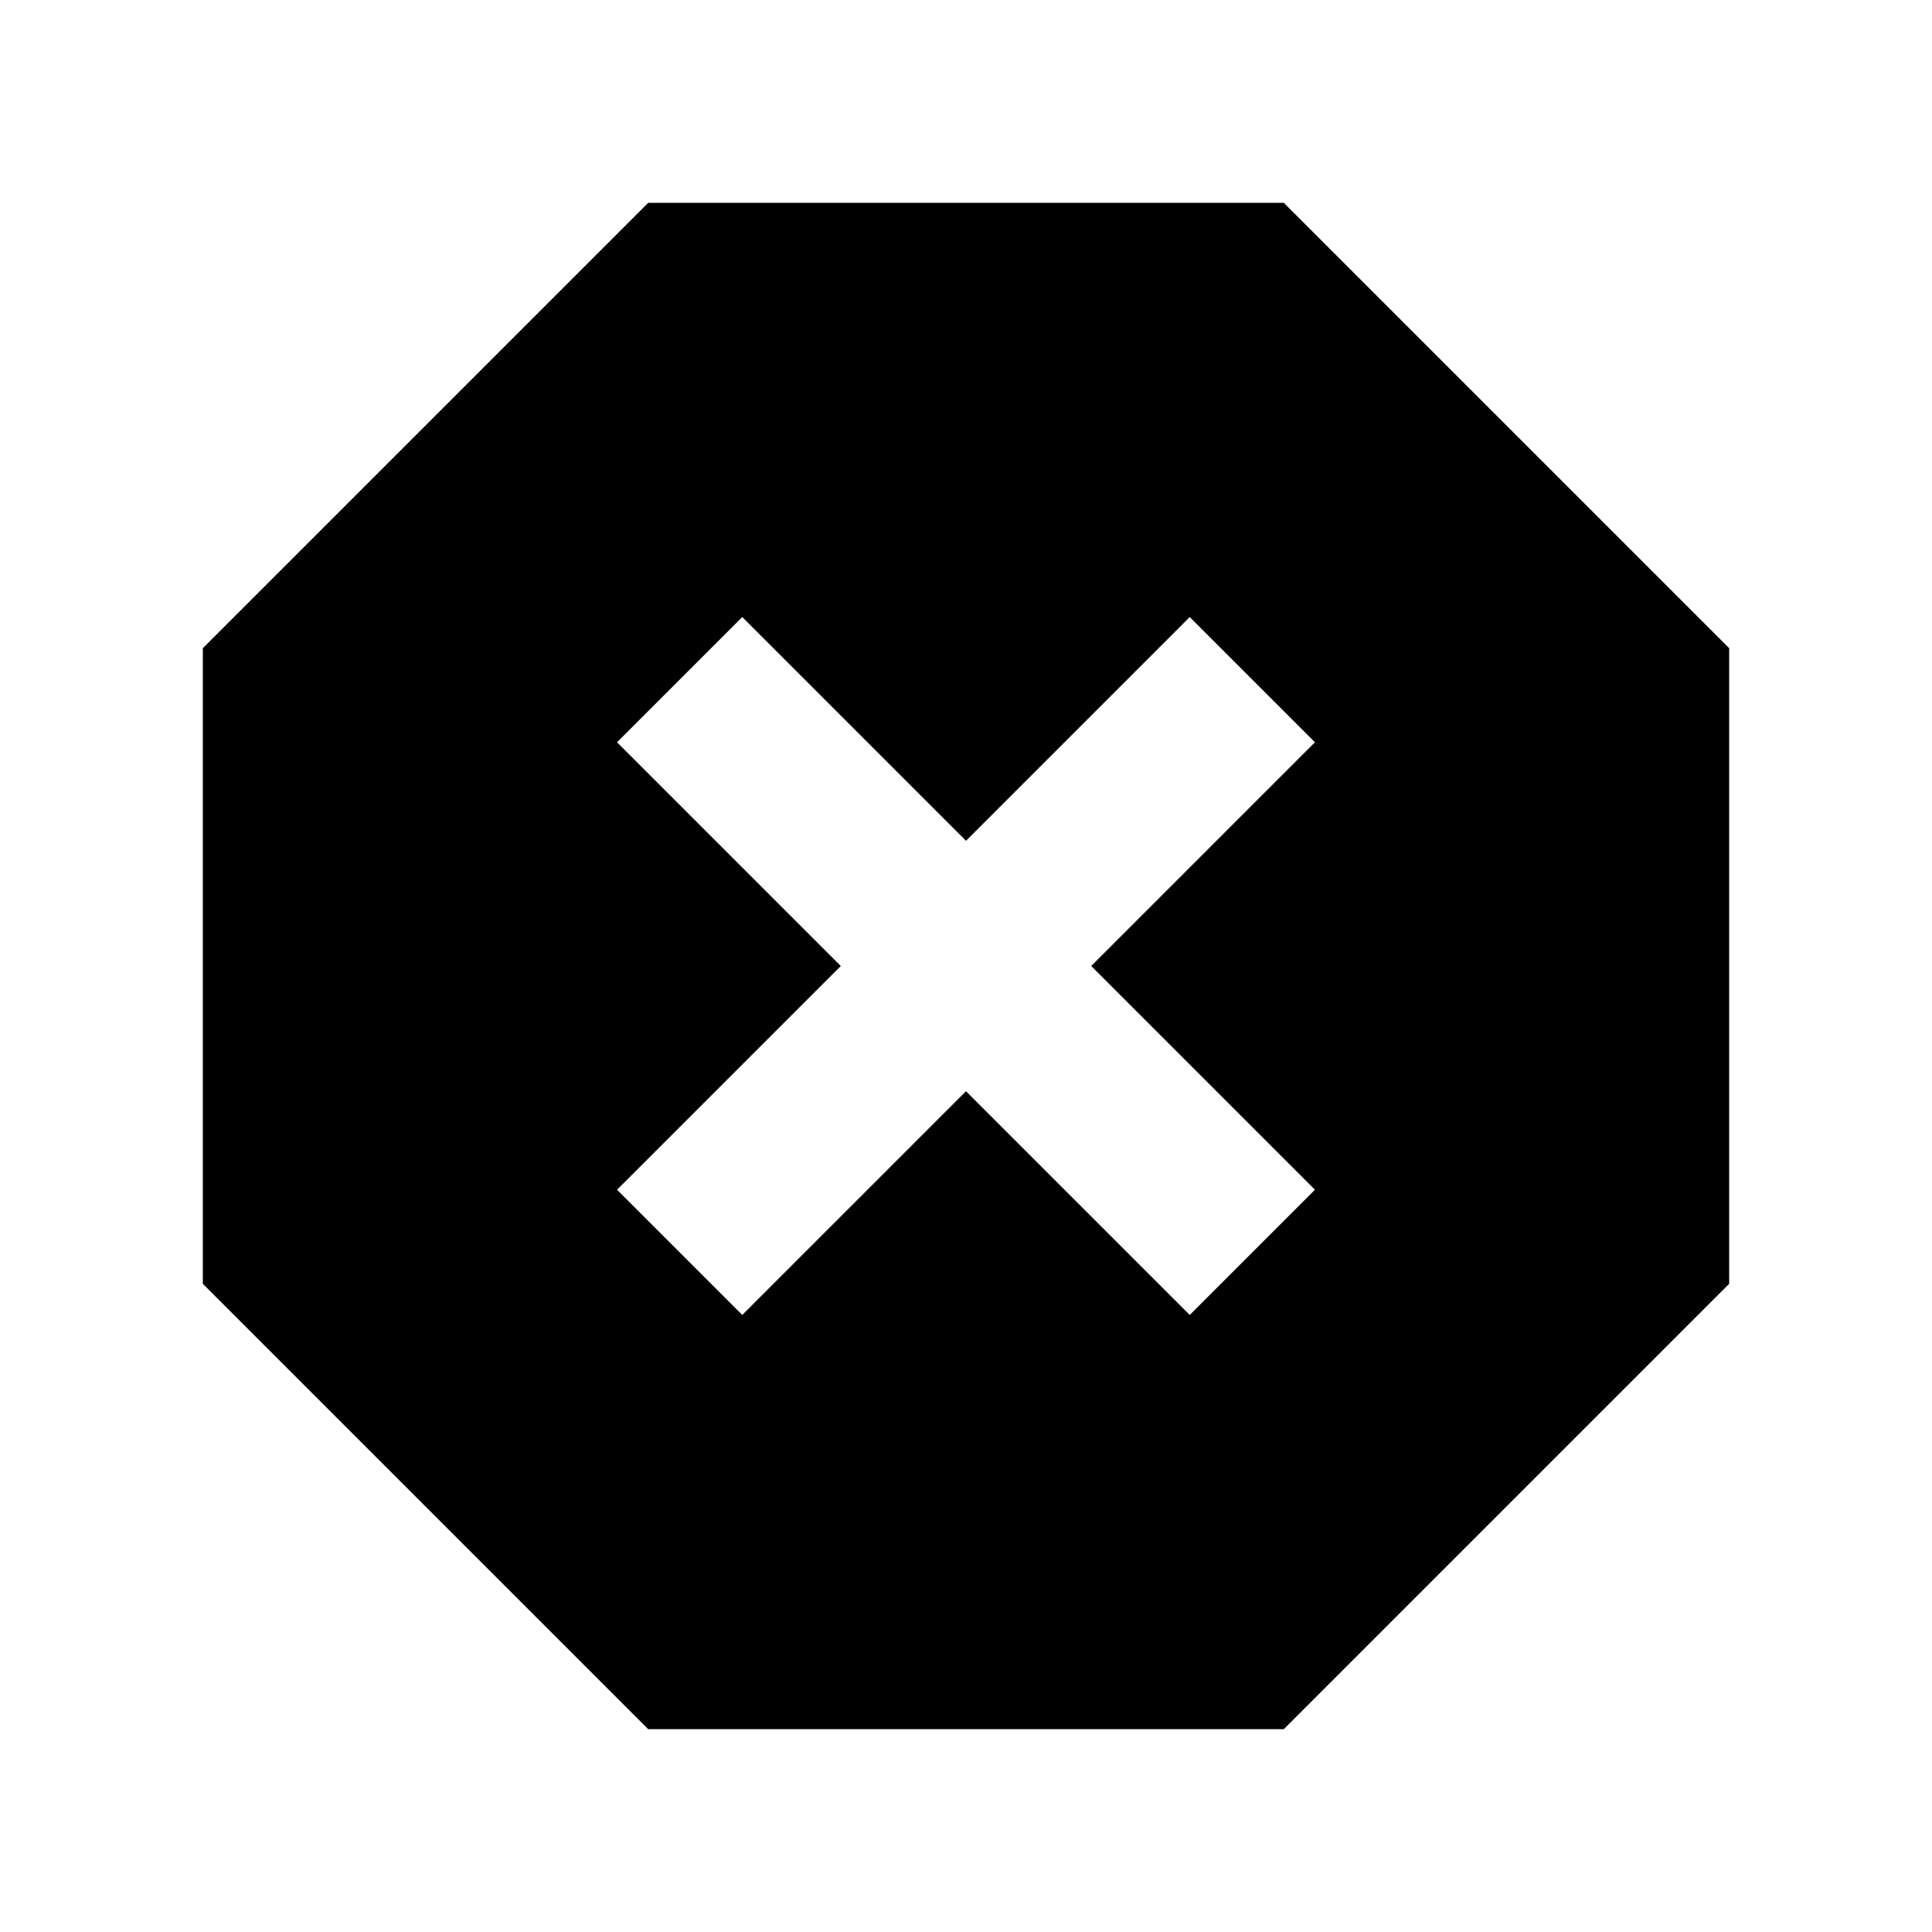 <svg xmlns="http://www.w3.org/2000/svg" height="24" viewBox="0 -960 960 960" width="24"><path d="M322.087-100.782 100.782-322.087v-315.826l221.305-221.305h315.826l221.305 221.305v315.826L637.913-100.782H322.087Zm46.739-205.827L480-417.782l111.174 111.173 62.217-62.217L542.218-480l111.173-111.174-62.217-62.217L480-542.218 368.826-653.391l-62.217 62.217L417.782-480 306.609-368.826l62.217 62.217Z"/></svg>